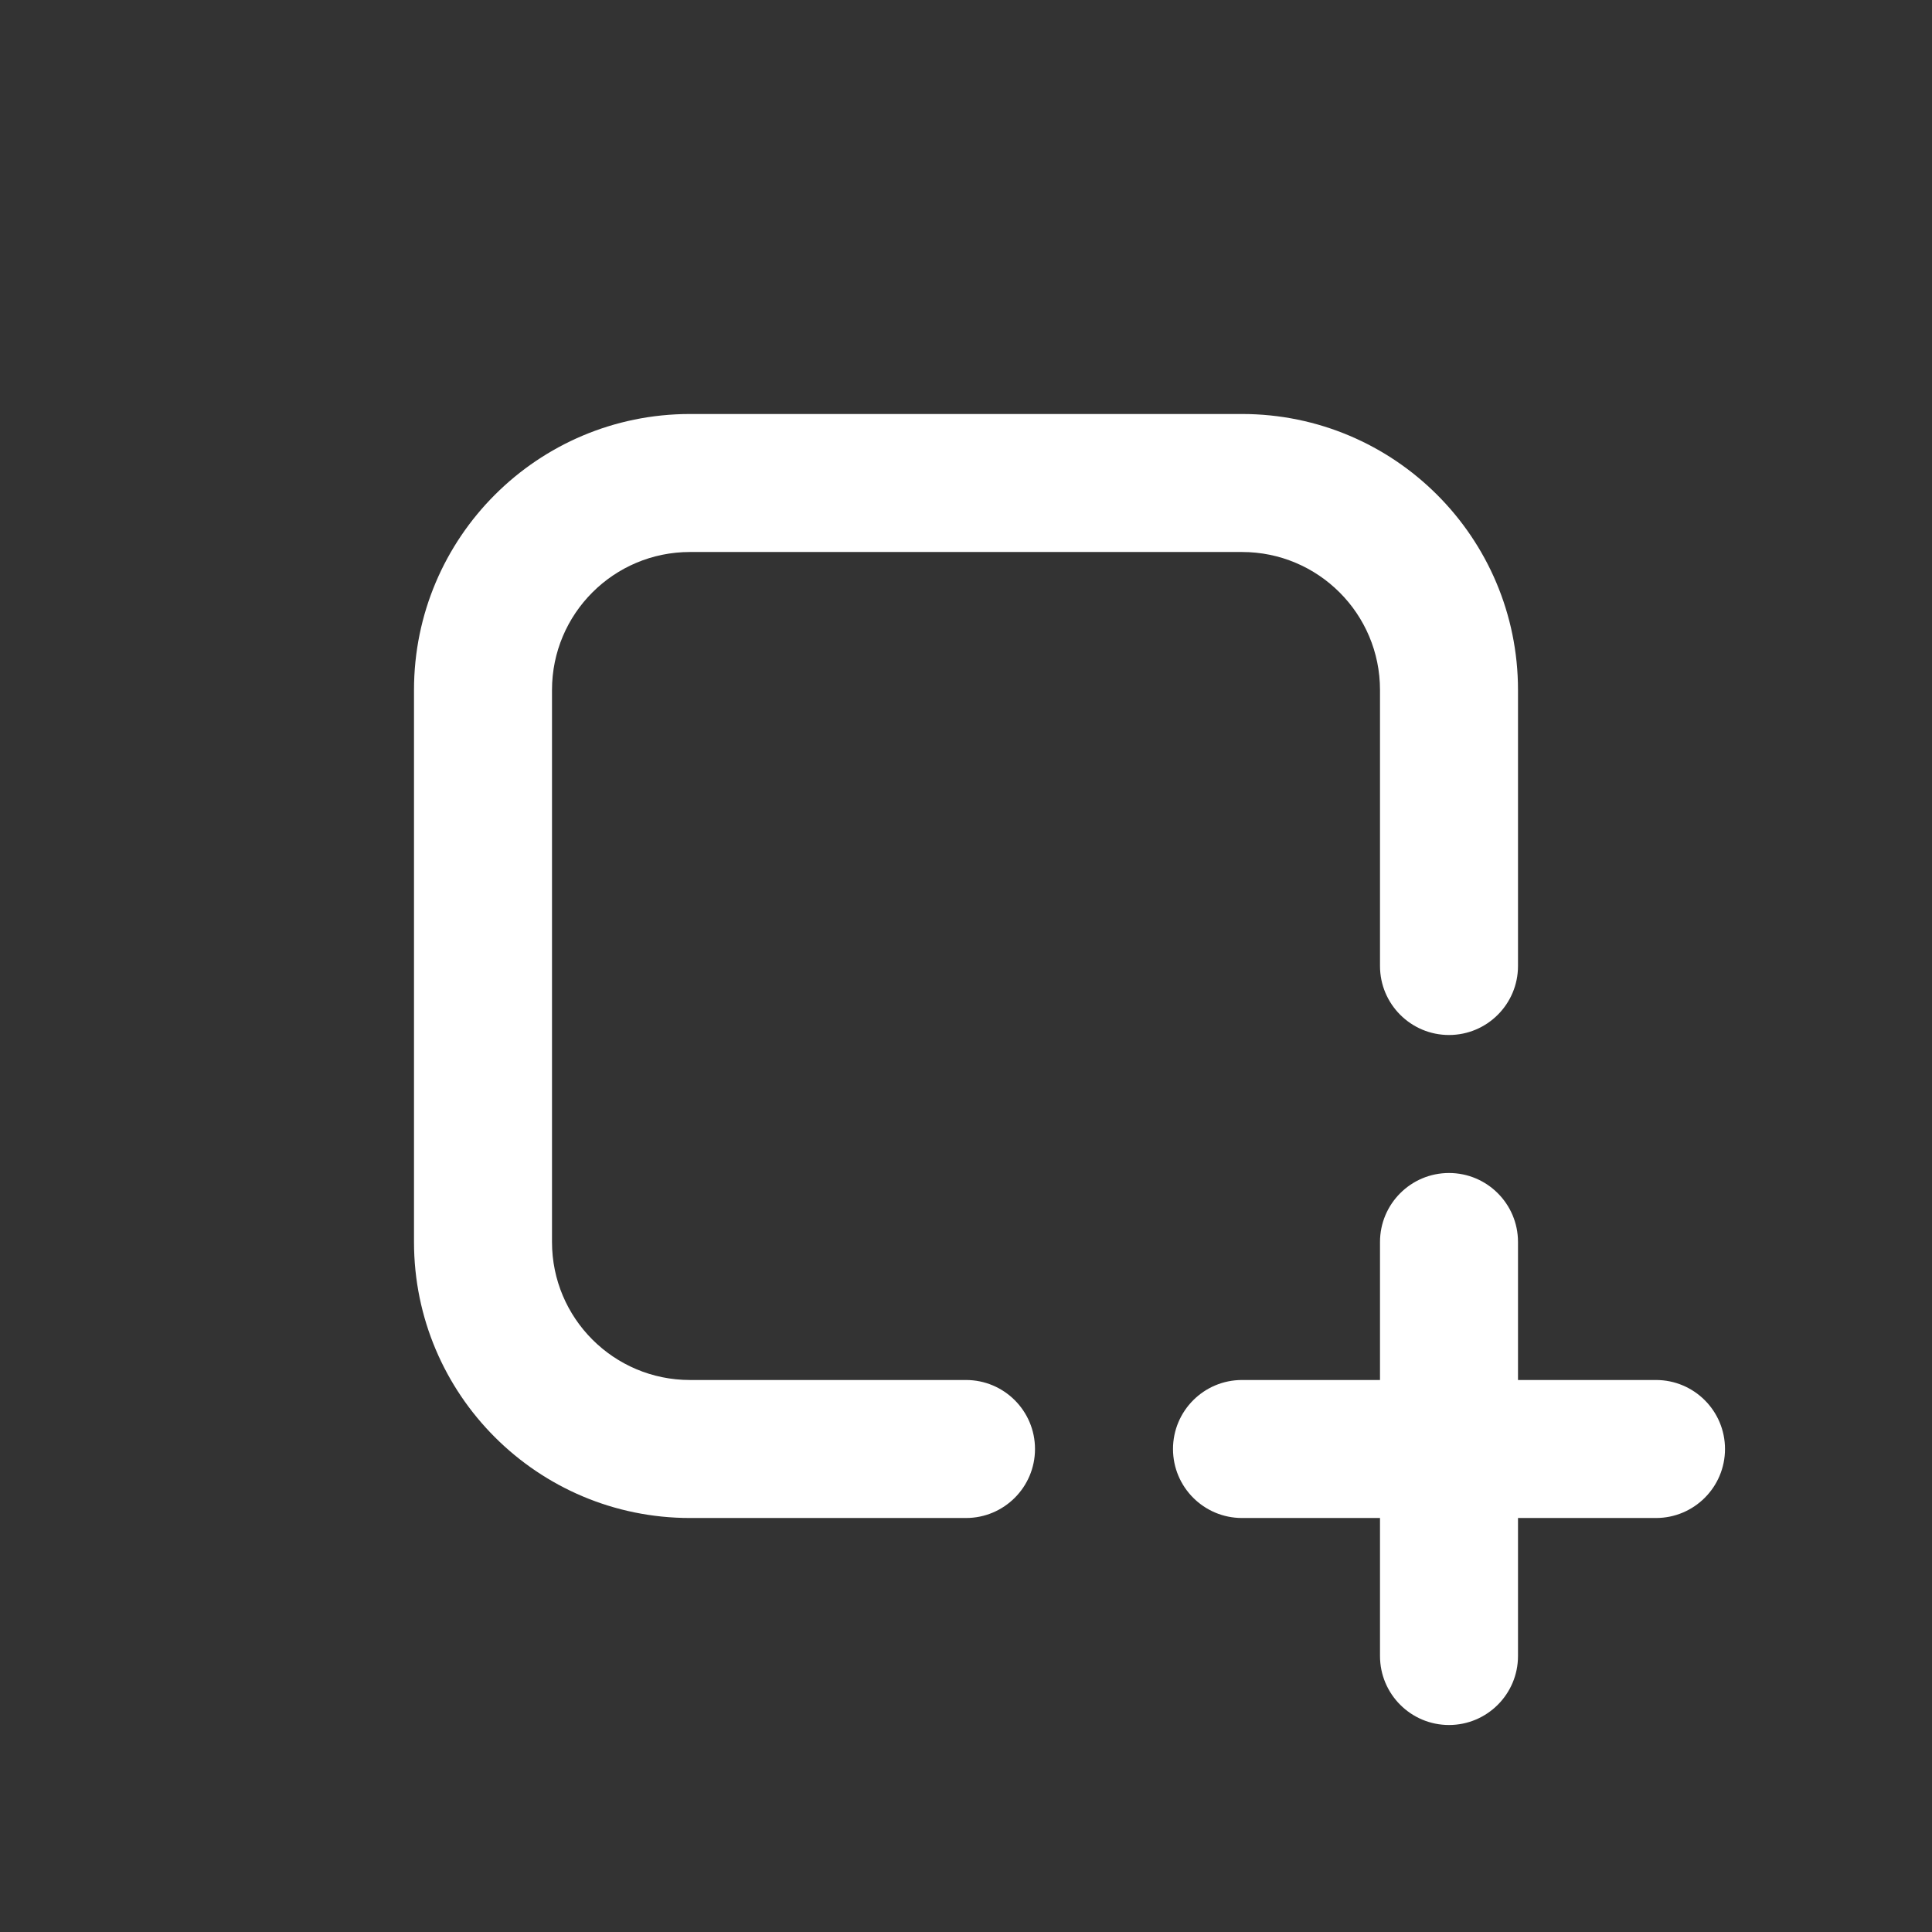 <svg width="28" height="28" viewBox="0 0 28 28" fill="none" xmlns="http://www.w3.org/2000/svg">
<rect x="0" y="0" width="28" height="28" fill="#333333" stroke="none"/>
<path fill-rule="evenodd" clip-rule="evenodd" d="M6 10C6 7.791 7.791 6 10 6H18C20.209 6 22 7.791 22 10V14C22 14.552 21.552 15 21 15C20.448 15 20 14.552 20 14V10C20 8.895 19.105 8 18 8H10C8.895 8 8 8.895 8 10V18C8 19.105 8.895 20 10 20H14C14.552 20 15 20.448 15 21C15 21.552 14.552 22 14 22H10C7.791 22 6 20.209 6 18V10ZM21 17C21.552 17 22 17.448 22 18V20H24C24.552 20 25 20.448 25 21C25 21.552 24.552 22 24 22H22V24C22 24.552 21.552 25 21 25C20.448 25 20 24.552 20 24V22H18C17.448 22 17 21.552 17 21C17 20.448 17.448 20 18 20H20V18C20 17.448 20.448 17 21 17Z" fill="white"/>
</svg>

